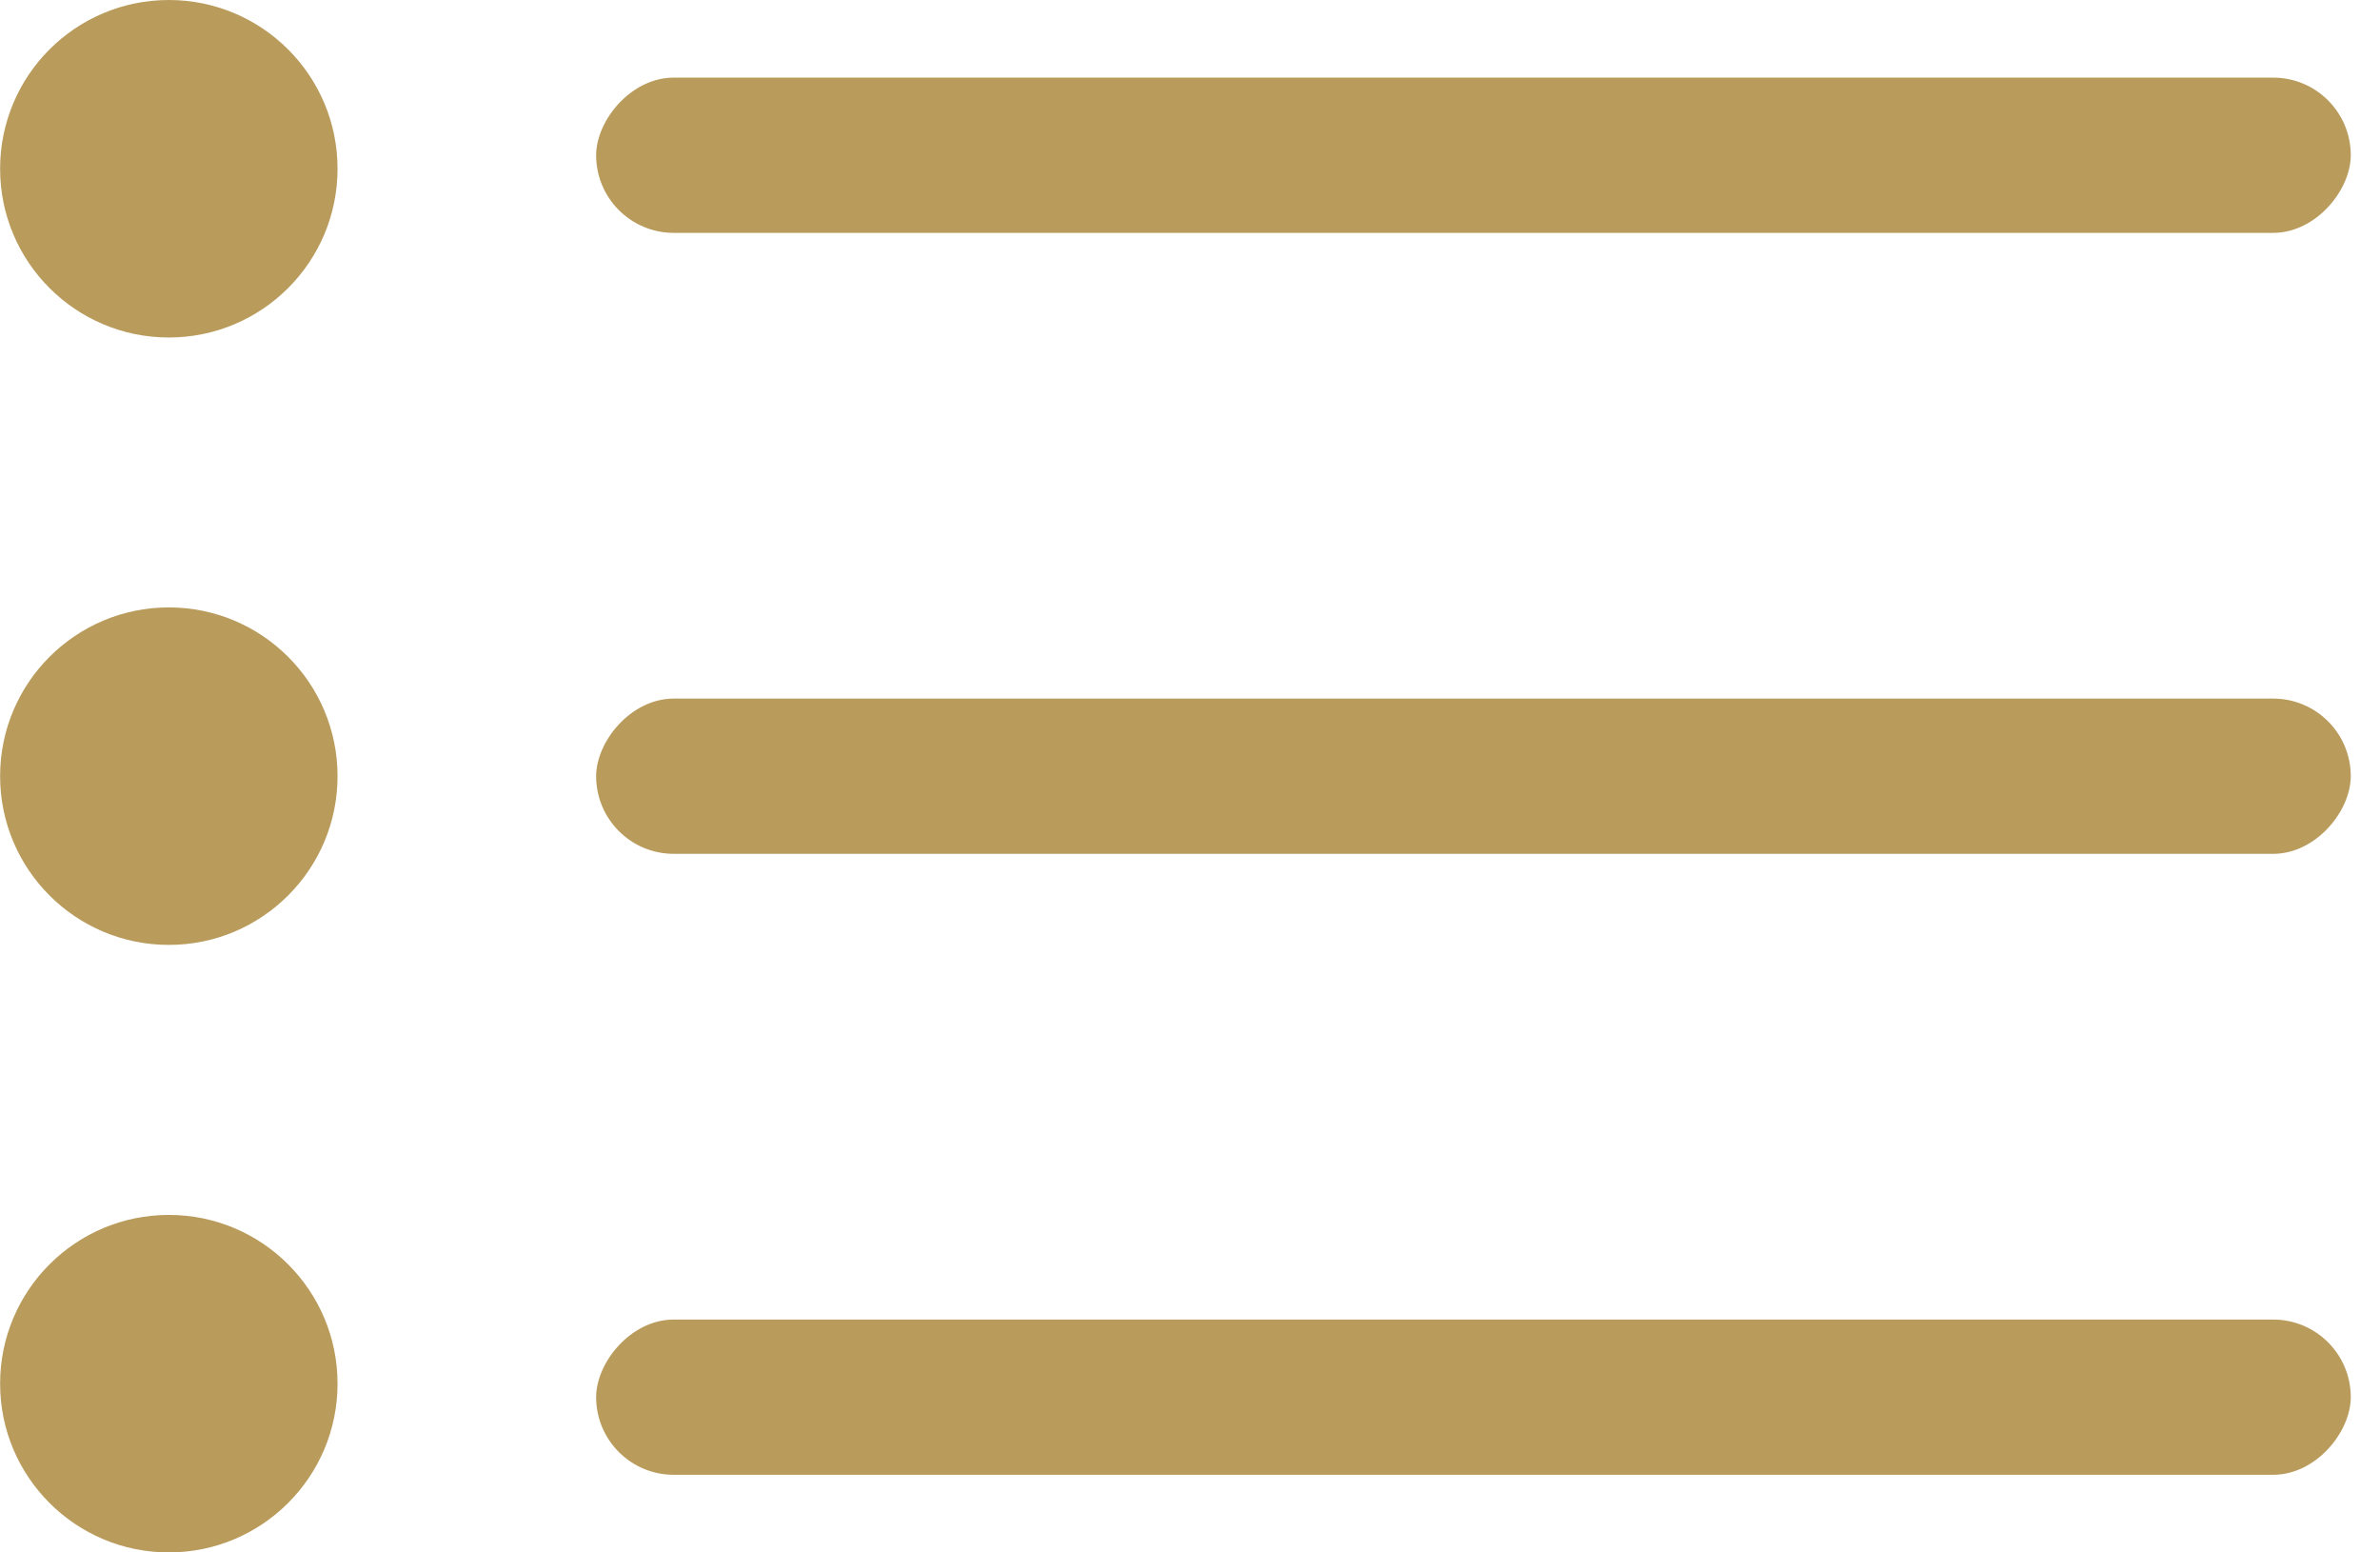 <svg width="46" height="30" viewBox="0 0 46 30" fill="none" xmlns="http://www.w3.org/2000/svg">
<rect width="33.913" height="3" rx="1.5" transform="matrix(-1 0 0 1 45.435 1.5)" fill="#B99B5C"/>
<rect width="33.913" height="3" rx="1.5" transform="matrix(-1 0 0 1 45.435 13.5)" fill="#B99B5C"/>
<rect width="33.913" height="3" rx="1.5" transform="matrix(-1 0 0 1 45.435 25.5)" fill="#B99B5C"/>
<circle r="3.261" transform="matrix(-1 0 0 1 3.263 3.261)" fill="#B99B5C"/>
<circle r="3.261" transform="matrix(-1 0 0 1 3.263 14.999)" fill="#B99B5C"/>
<circle r="3.261" transform="matrix(-1 0 0 1 3.263 26.739)" fill="#B99B5C"/>
</svg>
